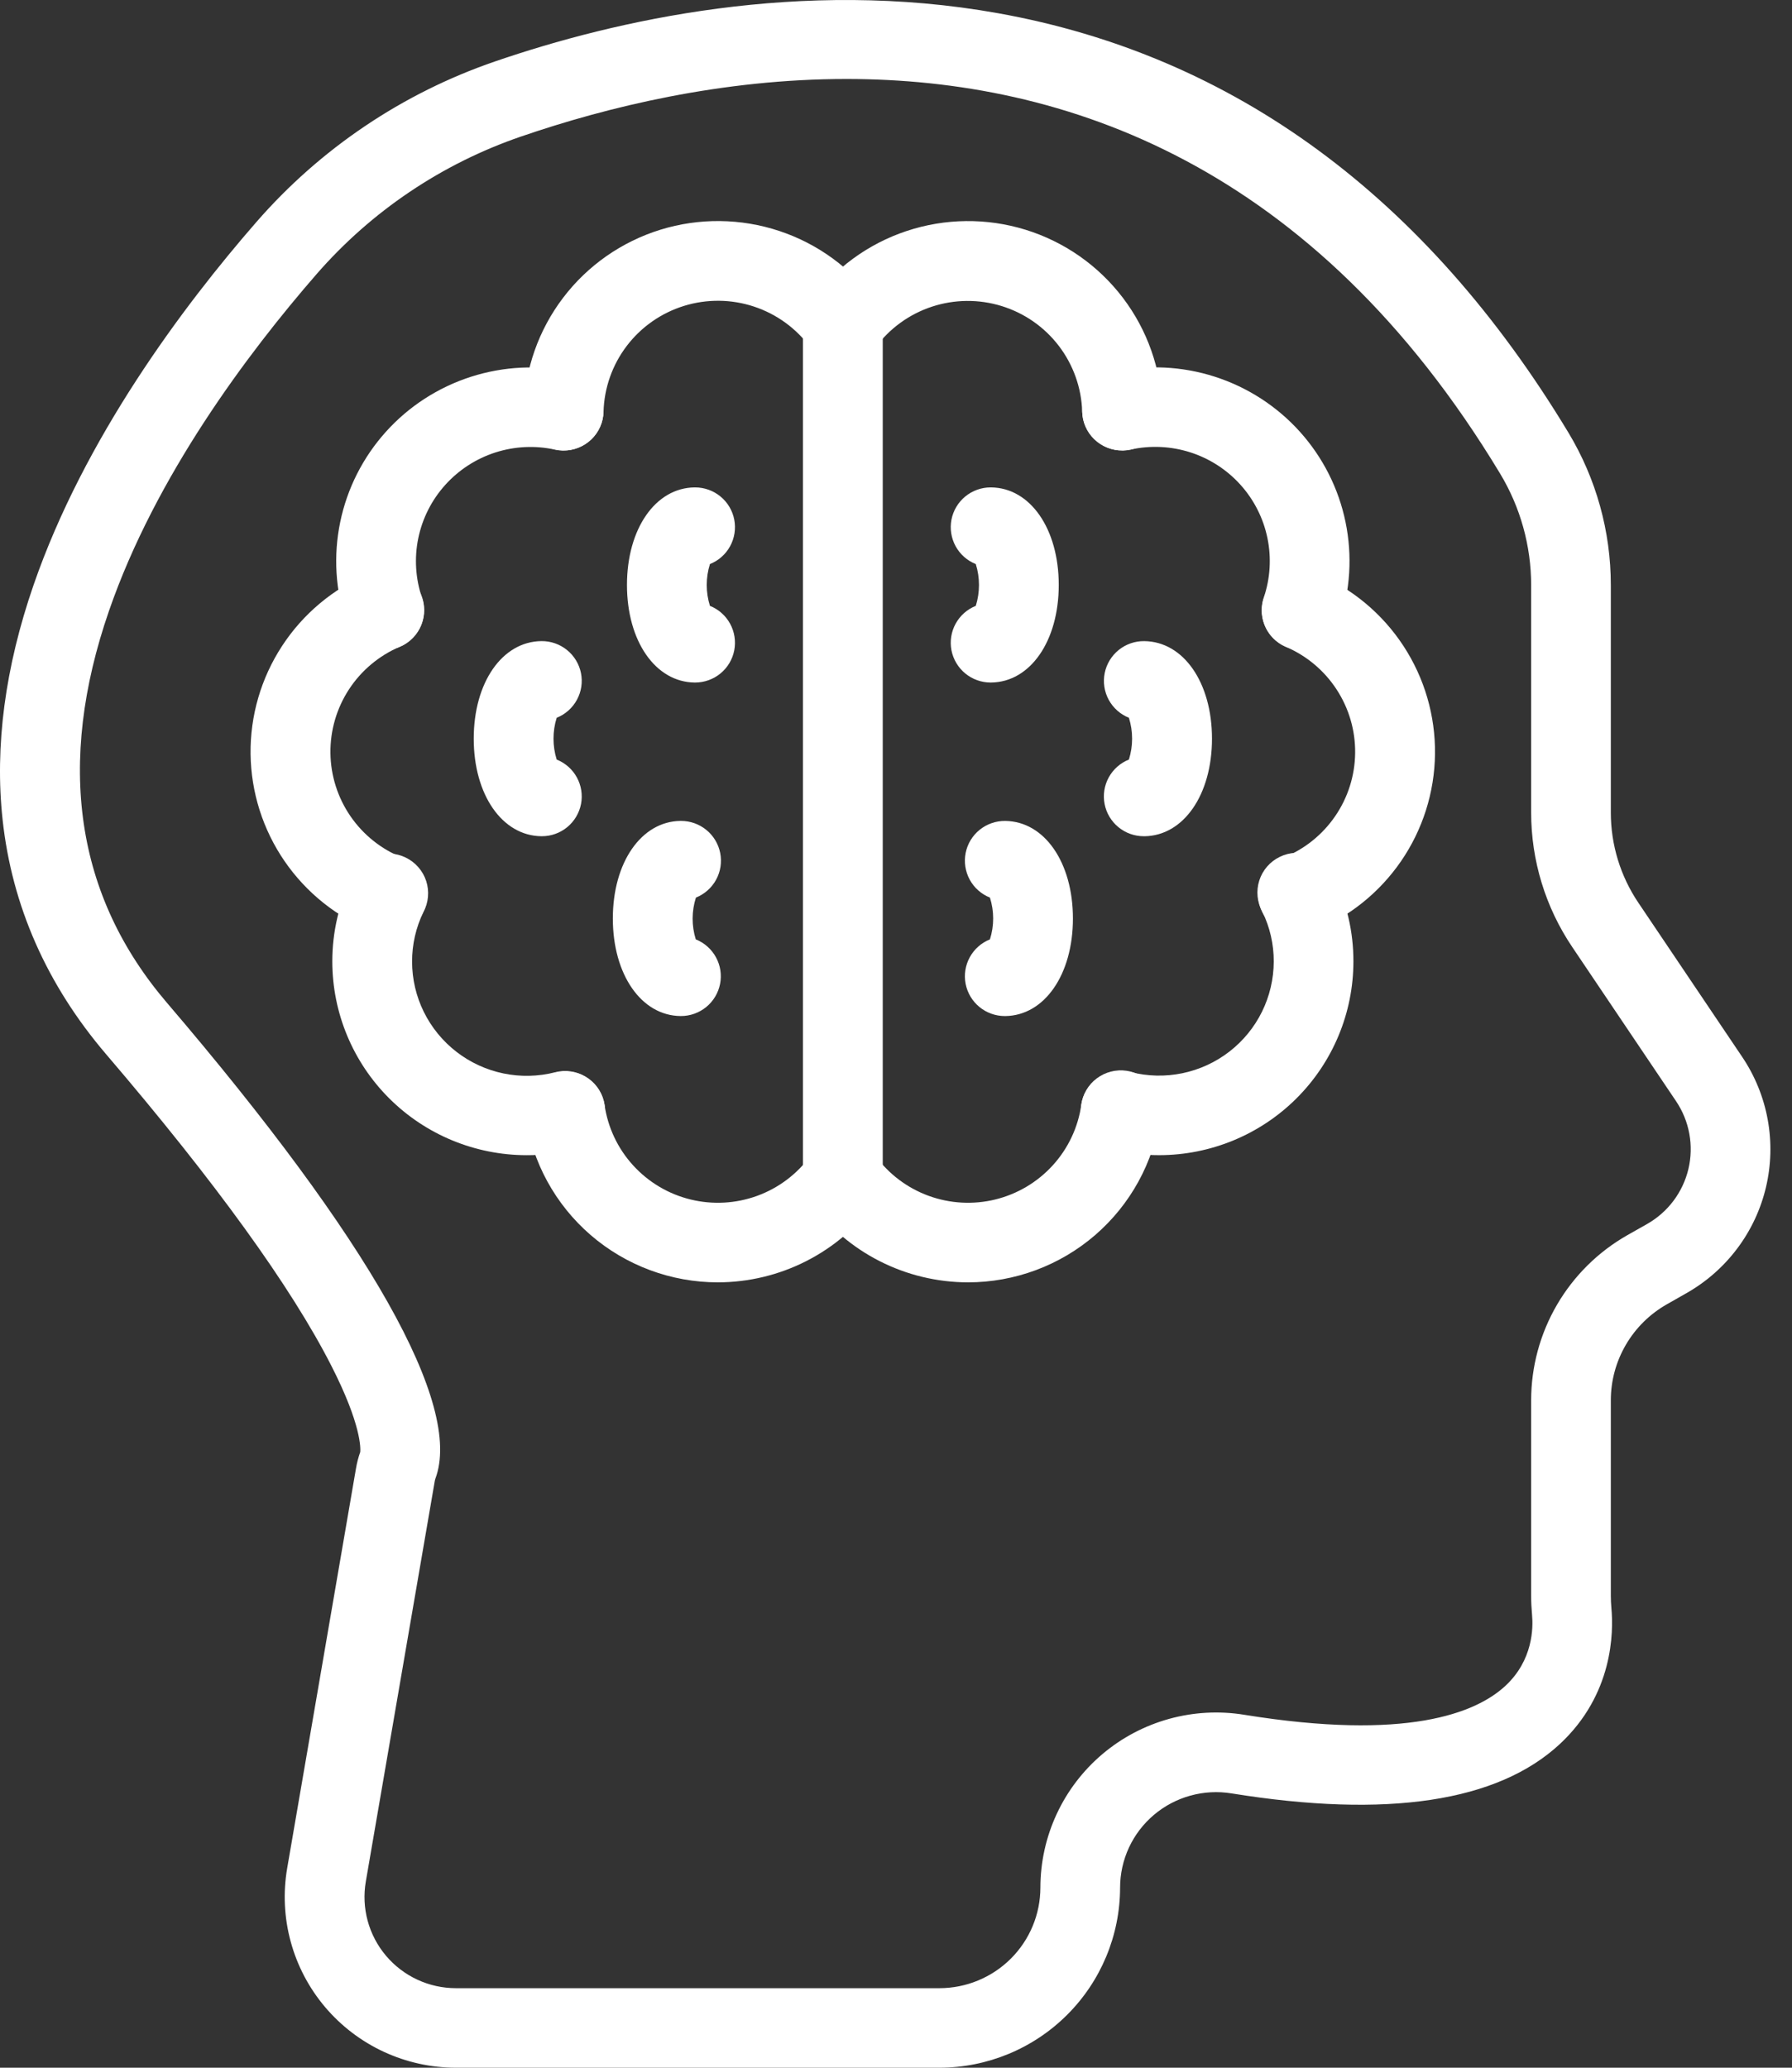 <svg width="78" height="90" viewBox="0 0 78 90" fill="none" xmlns="http://www.w3.org/2000/svg">
<rect x="0" y="0" width="78" height="90" fill="#333333" stroke="none"/>
<path d="M40.891 90H19.848C18.762 90 17.689 89.763 16.705 89.307C15.72 88.85 14.848 88.185 14.148 87.358C13.448 86.53 12.938 85.56 12.654 84.515C12.369 83.471 12.317 82.377 12.501 81.31L15.495 63.915C15.536 63.672 15.598 63.433 15.68 63.201C15.694 63.06 15.742 62.033 14.425 59.452C12.674 56.014 9.375 51.447 4.623 45.892C2.036 42.863 0.518 39.427 0.112 35.668C-0.233 32.484 0.22 29.049 1.462 25.46C3.669 19.078 7.953 13.344 11.158 9.666C13.943 6.467 17.524 4.056 21.541 2.676C26.801 0.871 34.867 -0.959 43.429 0.573C53.711 2.412 62.069 8.556 68.269 18.832C69.477 20.837 70.115 23.133 70.114 25.472V35.361C70.112 36.764 70.531 38.135 71.316 39.298L75.833 46.005C76.387 46.828 76.765 47.757 76.943 48.733C77.121 49.708 77.095 50.71 76.867 51.675C76.639 52.64 76.214 53.548 75.617 54.342C75.021 55.136 74.267 55.798 73.403 56.288L72.55 56.773C71.811 57.193 71.196 57.8 70.768 58.534C70.34 59.267 70.114 60.1 70.114 60.948V69.446C70.114 69.621 70.122 69.802 70.138 69.987C70.237 71.047 70.216 73.749 67.898 75.908C65.185 78.431 60.378 79.153 53.608 78.06C53.011 77.962 52.399 77.995 51.816 78.156C51.232 78.317 50.691 78.602 50.229 78.992C49.767 79.382 49.396 79.868 49.141 80.415C48.887 80.963 48.754 81.559 48.754 82.162C48.75 84.24 47.92 86.232 46.446 87.701C44.973 89.17 42.975 89.997 40.891 90ZM36.843 3.438C31.435 3.438 26.463 4.643 22.672 5.945C19.232 7.127 16.166 9.191 13.781 11.93C10.776 15.383 6.77 20.728 4.744 26.588C2.439 33.254 3.288 38.994 7.265 43.646C16.114 53.996 20.154 61.16 18.95 64.362C18.935 64.407 18.924 64.453 18.918 64.5L15.923 81.895C15.825 82.465 15.852 83.05 16.004 83.608C16.156 84.166 16.428 84.684 16.802 85.127C17.176 85.569 17.642 85.924 18.168 86.168C18.694 86.412 19.267 86.538 19.848 86.538H40.891C42.056 86.537 43.173 86.075 43.997 85.254C44.821 84.432 45.284 83.319 45.285 82.157C45.286 81.052 45.528 79.961 45.994 78.958C46.459 77.955 47.138 77.066 47.983 76.35C48.828 75.635 49.819 75.112 50.887 74.816C51.955 74.521 53.074 74.46 54.168 74.639C61.212 75.777 64.236 74.578 65.532 73.372C66.726 72.259 66.737 70.853 66.686 70.3C66.66 70.014 66.646 69.726 66.646 69.445V60.947C66.647 59.487 67.035 58.053 67.771 56.791C68.507 55.529 69.565 54.483 70.837 53.76L71.691 53.277C72.141 53.022 72.532 52.677 72.842 52.265C73.152 51.852 73.373 51.38 73.492 50.878C73.61 50.377 73.624 49.856 73.531 49.349C73.439 48.842 73.242 48.359 72.954 47.931L68.437 41.224C67.267 39.49 66.644 37.448 66.646 35.358V25.468C66.645 23.757 66.178 22.078 65.294 20.613C57.176 7.158 46.345 3.438 36.843 3.438Z" fill="white"/>
<path d="M30.256 29.708H30.235C28.528 29.689 27.29 27.903 27.29 25.461C27.29 23.02 28.528 21.233 30.235 21.215H30.256C30.659 21.215 31.05 21.355 31.361 21.611C31.672 21.867 31.884 22.223 31.96 22.618C32.036 23.013 31.972 23.422 31.779 23.775C31.586 24.128 31.276 24.403 30.901 24.552C30.716 25.145 30.716 25.779 30.901 26.371C31.276 26.52 31.586 26.795 31.779 27.148C31.972 27.501 32.036 27.91 31.96 28.305C31.884 28.7 31.672 29.056 31.361 29.312C31.05 29.568 30.659 29.708 30.256 29.708Z" fill="white"/>
<path d="M29.64 44.224H29.621C27.914 44.206 26.675 42.42 26.675 39.978C26.675 37.537 27.914 35.751 29.621 35.731H29.64C30.044 35.73 30.436 35.87 30.747 36.125C31.059 36.381 31.272 36.737 31.349 37.132C31.426 37.527 31.363 37.937 31.17 38.29C30.977 38.644 30.666 38.919 30.291 39.069C30.102 39.66 30.1 40.295 30.285 40.887C30.66 41.037 30.97 41.312 31.163 41.666C31.357 42.019 31.42 42.429 31.343 42.824C31.266 43.219 31.053 43.575 30.741 43.831C30.429 44.086 30.038 44.226 29.634 44.224H29.64Z" fill="white"/>
<path d="M23.585 36.398H23.565C21.858 36.379 20.62 34.593 20.62 32.151C20.62 29.708 21.858 27.924 23.565 27.905C23.97 27.9 24.364 28.037 24.678 28.291C24.993 28.546 25.209 28.902 25.288 29.298C25.367 29.694 25.305 30.105 25.111 30.46C24.919 30.815 24.607 31.092 24.231 31.242C24.046 31.834 24.046 32.469 24.231 33.061C24.605 33.21 24.916 33.485 25.109 33.838C25.302 34.191 25.366 34.6 25.29 34.995C25.213 35.39 25.001 35.746 24.69 36.002C24.379 36.258 23.989 36.398 23.585 36.398Z" fill="white"/>
<path d="M43.118 29.708C42.715 29.708 42.325 29.568 42.014 29.312C41.703 29.056 41.491 28.7 41.414 28.305C41.338 27.91 41.402 27.501 41.595 27.148C41.788 26.795 42.099 26.52 42.473 26.371C42.658 25.779 42.658 25.145 42.473 24.552C42.099 24.403 41.788 24.128 41.595 23.775C41.402 23.422 41.338 23.013 41.414 22.618C41.491 22.223 41.703 21.867 42.014 21.611C42.325 21.355 42.715 21.215 43.118 21.215H43.139C44.846 21.233 46.084 23.02 46.084 25.461C46.084 27.903 44.846 29.689 43.139 29.708H43.118Z" fill="white"/>
<path d="M43.733 44.225C43.33 44.224 42.94 44.084 42.629 43.828C42.318 43.572 42.107 43.216 42.03 42.821C41.954 42.426 42.018 42.017 42.211 41.665C42.404 41.312 42.715 41.037 43.089 40.887C43.276 40.295 43.276 39.661 43.089 39.069C42.713 38.919 42.401 38.642 42.208 38.287C42.016 37.932 41.953 37.52 42.032 37.124C42.111 36.728 42.327 36.372 42.641 36.118C42.956 35.864 43.35 35.727 43.755 35.732C45.462 35.751 46.701 37.537 46.701 39.979C46.701 42.42 45.462 44.206 43.755 44.225H43.733Z" fill="white"/>
<path d="M49.788 36.398C49.385 36.399 48.993 36.26 48.681 36.004C48.369 35.748 48.157 35.392 48.08 34.997C48.002 34.602 48.066 34.193 48.259 33.839C48.452 33.486 48.763 33.21 49.138 33.06C49.323 32.468 49.323 31.834 49.138 31.242C48.762 31.091 48.451 30.814 48.258 30.458C48.066 30.103 48.004 29.692 48.084 29.296C48.164 28.9 48.38 28.544 48.695 28.29C49.01 28.036 49.404 27.9 49.809 27.906C51.516 27.925 52.754 29.71 52.754 32.152C52.754 34.593 51.516 36.379 49.809 36.399L49.788 36.398Z" fill="white"/>
<path d="M22.918 50.281C20.677 50.278 18.528 49.389 16.943 47.809C15.358 46.229 14.467 44.087 14.464 41.852C14.462 40.581 14.752 39.326 15.311 38.183C15.405 37.97 15.541 37.778 15.712 37.619C15.882 37.46 16.083 37.337 16.302 37.257C16.521 37.177 16.755 37.142 16.988 37.153C17.221 37.165 17.449 37.224 17.659 37.326C17.869 37.428 18.056 37.571 18.209 37.746C18.363 37.922 18.479 38.127 18.551 38.348C18.623 38.57 18.649 38.803 18.628 39.035C18.608 39.267 18.54 39.492 18.43 39.697C18.103 40.372 17.934 41.112 17.937 41.861C17.938 42.619 18.113 43.366 18.448 44.046C18.784 44.725 19.27 45.32 19.871 45.784C20.471 46.248 21.17 46.569 21.914 46.723C22.658 46.877 23.428 46.859 24.164 46.672C24.61 46.557 25.084 46.624 25.48 46.857C25.877 47.09 26.165 47.471 26.28 47.916C26.395 48.361 26.328 48.833 26.094 49.228C25.86 49.624 25.478 49.91 25.032 50.025C24.341 50.198 23.631 50.284 22.918 50.281Z" fill="white"/>
<path d="M16.867 40.671C16.646 40.671 16.427 40.628 16.222 40.546C14.669 39.927 13.335 38.862 12.389 37.487C11.443 36.112 10.927 34.488 10.907 32.82C10.886 31.153 11.363 29.517 12.276 28.119C13.188 26.721 14.497 25.625 16.034 24.969C16.244 24.878 16.47 24.829 16.699 24.825C16.928 24.821 17.155 24.862 17.368 24.946C17.581 25.03 17.775 25.155 17.939 25.314C18.103 25.474 18.234 25.663 18.324 25.873C18.414 26.083 18.462 26.308 18.465 26.537C18.467 26.765 18.424 26.991 18.339 27.203C18.253 27.415 18.126 27.607 17.965 27.77C17.805 27.932 17.614 28.062 17.403 28.15C16.497 28.538 15.727 29.183 15.189 30.007C14.652 30.83 14.371 31.794 14.383 32.776C14.394 33.759 14.698 34.716 15.254 35.526C15.811 36.337 16.597 36.965 17.511 37.33C17.886 37.48 18.197 37.755 18.39 38.109C18.583 38.462 18.646 38.872 18.569 39.267C18.492 39.662 18.279 40.018 17.967 40.274C17.655 40.529 17.264 40.669 16.86 40.668L16.867 40.671Z" fill="white"/>
<path d="M16.721 28.293C16.358 28.293 16.004 28.18 15.709 27.968C15.414 27.757 15.193 27.459 15.076 27.116C14.598 25.702 14.506 24.186 14.808 22.724C15.11 21.262 15.796 19.907 16.796 18.795C17.795 17.684 19.073 16.858 20.498 16.4C21.923 15.942 23.444 15.87 24.906 16.19C25.356 16.289 25.748 16.562 25.996 16.949C26.244 17.336 26.327 17.805 26.228 18.253C26.129 18.701 25.855 19.092 25.467 19.339C25.079 19.586 24.608 19.669 24.159 19.571C23.297 19.382 22.4 19.425 21.56 19.695C20.721 19.965 19.968 20.453 19.379 21.108C18.79 21.762 18.386 22.561 18.207 23.423C18.029 24.285 18.084 25.178 18.365 26.012C18.453 26.272 18.477 26.549 18.436 26.82C18.395 27.091 18.29 27.349 18.129 27.572C17.969 27.795 17.757 27.976 17.513 28.102C17.268 28.227 16.997 28.293 16.721 28.293Z" fill="white"/>
<path d="M31.247 55.816C29.212 55.816 27.246 55.084 25.708 53.756C24.171 52.427 23.166 50.591 22.877 48.583C22.818 48.131 22.94 47.674 23.216 47.311C23.493 46.948 23.902 46.709 24.355 46.645C24.807 46.581 25.267 46.697 25.634 46.969C26.001 47.241 26.245 47.646 26.315 48.096C26.457 49.075 26.888 49.989 27.555 50.721C28.221 51.454 29.091 51.972 30.054 52.208C31.017 52.445 32.029 52.389 32.961 52.049C33.892 51.709 34.7 51.099 35.282 50.298C35.416 50.114 35.585 49.958 35.779 49.839C35.974 49.719 36.19 49.64 36.415 49.604C36.641 49.568 36.871 49.576 37.093 49.629C37.315 49.682 37.525 49.778 37.709 49.911C37.894 50.045 38.051 50.213 38.17 50.407C38.29 50.601 38.37 50.816 38.406 51.041C38.442 51.266 38.434 51.495 38.381 51.717C38.328 51.938 38.232 52.147 38.098 52.331C37.312 53.409 36.282 54.287 35.091 54.892C33.901 55.498 32.583 55.814 31.247 55.816Z" fill="white"/>
<path d="M24.534 19.607H24.487C24.027 19.594 23.591 19.401 23.274 19.068C22.957 18.735 22.786 18.29 22.798 17.831C22.843 16.069 23.442 14.366 24.51 12.961C25.577 11.556 27.059 10.52 28.748 9.998C30.437 9.477 32.247 9.497 33.925 10.055C35.602 10.612 37.061 11.68 38.097 13.108C38.368 13.481 38.479 13.945 38.406 14.399C38.333 14.852 38.083 15.259 37.709 15.528C37.336 15.798 36.87 15.908 36.415 15.836C35.96 15.763 35.552 15.513 35.282 15.141C34.671 14.301 33.811 13.674 32.824 13.346C31.837 13.018 30.771 13.007 29.777 13.313C28.783 13.62 27.91 14.229 27.281 15.056C26.652 15.882 26.299 16.884 26.27 17.921C26.258 18.372 26.07 18.801 25.746 19.116C25.421 19.431 24.986 19.607 24.534 19.607Z" fill="white"/>
<path d="M50.456 50.28C49.744 50.281 49.036 50.192 48.346 50.016C48.126 49.959 47.918 49.86 47.736 49.723C47.554 49.586 47.4 49.415 47.284 49.219C47.168 49.023 47.092 48.807 47.06 48.581C47.029 48.356 47.042 48.127 47.099 47.907C47.156 47.687 47.255 47.48 47.393 47.298C47.53 47.116 47.702 46.964 47.898 46.848C48.095 46.732 48.312 46.657 48.538 46.625C48.764 46.593 48.994 46.606 49.215 46.663C49.951 46.85 50.72 46.868 51.464 46.714C52.208 46.56 52.907 46.239 53.508 45.775C54.108 45.311 54.595 44.717 54.93 44.037C55.265 43.357 55.44 42.61 55.442 41.852C55.445 41.103 55.276 40.363 54.948 39.689C54.834 39.483 54.763 39.256 54.739 39.022C54.716 38.788 54.741 38.551 54.812 38.327C54.883 38.102 55 37.895 55.154 37.717C55.309 37.539 55.498 37.395 55.711 37.292C55.923 37.19 56.154 37.131 56.39 37.121C56.626 37.11 56.861 37.148 57.082 37.231C57.303 37.315 57.504 37.442 57.674 37.606C57.843 37.769 57.978 37.966 58.069 38.183C58.626 39.325 58.913 40.58 58.91 41.85C58.908 44.085 58.017 46.228 56.432 47.808C54.847 49.389 52.698 50.278 50.456 50.28Z" fill="white"/>
<path d="M56.508 40.671C56.104 40.672 55.712 40.532 55.4 40.277C55.088 40.021 54.876 39.665 54.798 39.27C54.721 38.875 54.785 38.465 54.978 38.112C55.171 37.758 55.482 37.483 55.856 37.333C56.771 36.968 57.556 36.34 58.113 35.529C58.67 34.719 58.974 33.762 58.985 32.779C58.997 31.797 58.716 30.833 58.178 30.01C57.641 29.186 56.871 28.54 55.965 28.153C55.545 27.971 55.214 27.629 55.045 27.204C54.876 26.779 54.883 26.305 55.063 25.885C55.244 25.465 55.584 25.133 56.01 24.962C56.435 24.791 56.911 24.794 57.333 24.972C58.871 25.628 60.179 26.724 61.092 28.122C62.005 29.52 62.481 31.155 62.461 32.823C62.441 34.491 61.925 36.115 60.979 37.49C60.033 38.865 58.699 39.93 57.145 40.549C56.942 40.629 56.726 40.67 56.508 40.671Z" fill="white"/>
<path d="M56.653 28.293C56.377 28.293 56.105 28.228 55.86 28.102C55.615 27.976 55.403 27.794 55.242 27.571C55.082 27.348 54.977 27.089 54.936 26.817C54.895 26.545 54.92 26.268 55.009 26.007C55.291 25.174 55.345 24.28 55.167 23.419C54.989 22.557 54.585 21.758 53.996 21.103C53.407 20.448 52.654 19.96 51.814 19.69C50.974 19.421 50.077 19.378 49.215 19.567C48.766 19.665 48.295 19.582 47.907 19.335C47.519 19.088 47.245 18.697 47.146 18.249C47.047 17.801 47.131 17.331 47.379 16.945C47.626 16.558 48.018 16.285 48.468 16.186C49.93 15.866 51.451 15.938 52.876 16.396C54.301 16.854 55.579 17.68 56.579 18.791C57.578 19.902 58.264 21.258 58.566 22.72C58.868 24.182 58.776 25.697 58.298 27.112C58.182 27.456 57.961 27.755 57.666 27.967C57.371 28.179 57.017 28.293 56.653 28.293Z" fill="white"/>
<path d="M42.128 55.816C40.792 55.813 39.476 55.497 38.286 54.891C37.096 54.286 36.067 53.408 35.282 52.331C35.148 52.147 35.052 51.938 34.999 51.717C34.946 51.495 34.937 51.266 34.974 51.041C35.01 50.816 35.09 50.601 35.209 50.407C35.329 50.213 35.486 50.045 35.67 49.911C35.855 49.778 36.065 49.682 36.287 49.629C36.509 49.576 36.739 49.568 36.965 49.604C37.19 49.64 37.406 49.719 37.6 49.839C37.795 49.958 37.964 50.114 38.098 50.298C38.68 51.099 39.488 51.709 40.419 52.049C41.351 52.389 42.363 52.445 43.326 52.208C44.289 51.971 45.159 51.453 45.825 50.721C46.492 49.988 46.923 49.074 47.065 48.095C47.095 47.868 47.169 47.649 47.285 47.451C47.4 47.253 47.553 47.08 47.736 46.941C47.919 46.803 48.127 46.702 48.35 46.644C48.572 46.587 48.803 46.573 49.031 46.606C49.258 46.638 49.477 46.715 49.674 46.832C49.871 46.949 50.044 47.104 50.18 47.287C50.317 47.471 50.416 47.68 50.472 47.902C50.527 48.125 50.537 48.355 50.503 48.582C50.214 50.591 49.208 52.428 47.67 53.757C46.131 55.086 44.163 55.817 42.128 55.816Z" fill="white"/>
<path d="M48.84 19.607C48.387 19.607 47.953 19.43 47.628 19.116C47.304 18.801 47.116 18.372 47.104 17.921C47.074 16.886 46.719 15.885 46.091 15.06C45.462 14.235 44.59 13.627 43.598 13.321C42.605 13.014 41.541 13.025 40.555 13.351C39.569 13.678 38.709 14.303 38.098 15.141C37.823 15.501 37.418 15.74 36.969 15.806C36.52 15.873 36.063 15.761 35.696 15.495C35.328 15.23 35.08 14.831 35.004 14.385C34.927 13.939 35.029 13.481 35.287 13.109C36.324 11.681 37.783 10.613 39.46 10.056C41.137 9.498 42.948 9.478 44.636 9.999C46.325 10.521 47.808 11.557 48.875 12.962C49.943 14.367 50.541 16.07 50.587 17.832C50.593 18.06 50.554 18.286 50.472 18.498C50.39 18.71 50.267 18.904 50.111 19.069C49.953 19.234 49.766 19.366 49.557 19.459C49.349 19.551 49.124 19.602 48.896 19.608L48.84 19.607Z" fill="white"/>
<path d="M36.687 53.046C36.227 53.046 35.785 52.864 35.459 52.539C35.134 52.215 34.951 51.775 34.951 51.316V14.124C34.951 13.665 35.134 13.225 35.459 12.9C35.785 12.575 36.227 12.393 36.687 12.393C37.148 12.393 37.589 12.575 37.915 12.9C38.24 13.225 38.423 13.665 38.423 14.124V51.316C38.423 51.775 38.24 52.215 37.915 52.539C37.589 52.864 37.148 53.046 36.687 53.046Z" fill="white"/>
</svg>

